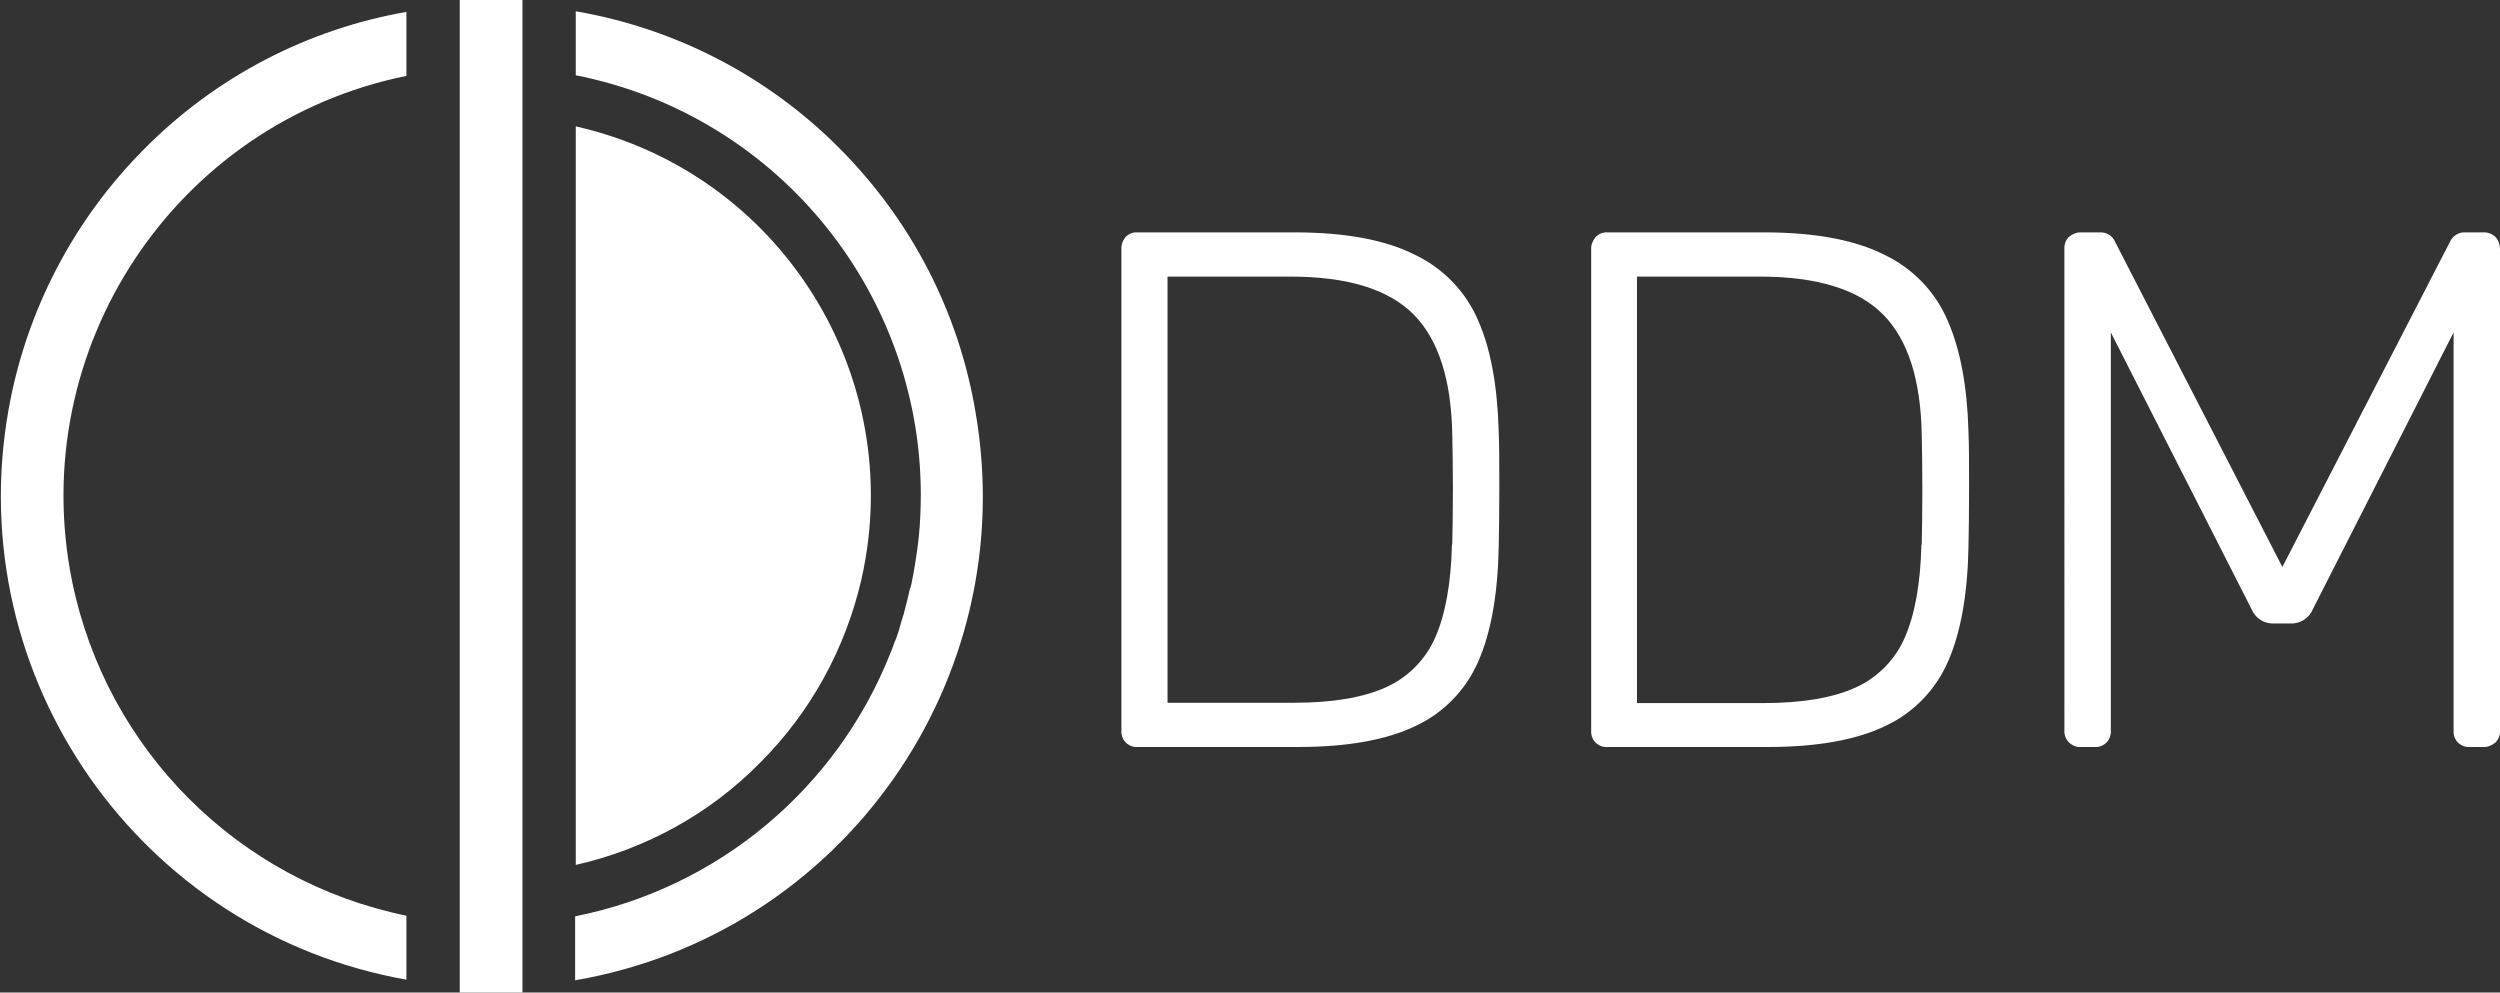 <?xml version="1.0" encoding="utf-8"?>
<!-- Generator: Adobe Illustrator 21.0.2, SVG Export Plug-In . SVG Version: 6.00 Build 0)  -->
<svg version="1.1" id="Layer_1" xmlns="http://www.w3.org/2000/svg" xmlns:xlink="http://www.w3.org/1999/xlink" x="0px" y="0px"
	 viewBox="0 0 797.2 316.5" style="enable-background:new 0 0 797.2 316.5;" xml:space="preserve">
<rect x="0" y="0" width="797.2" height="316.5" fill="#333333" stroke="none"/>
<style type="text/css">
	.st0{fill:#FFFFFF;}
</style>
<title>DTDM-2</title>
<path class="st0" d="M46.3,47.2C68.9,24.5,98,9.3,129.6,3.8v20.4C55.7,39.2,8,111.4,23,185.4C34,239.1,75.9,281,129.6,292v20.4
	C44.5,297.3-12.4,216,2.7,130.8C8.3,99.1,23.5,70,46.3,47.2z M290.5,187c0,0.2-0.1,0.4-0.1,0.5c0-0.1,0-0.1,0-0.2
	C290.4,187.2,290.5,187.1,290.5,187z M267.8,47.4c-22.8-23-52.2-38.3-84.2-43.8V24c65.6,13,111.3,71.2,110,136.5c0-0.8,0-1.5,0-2.3
	l0,0c0,0.8,0,1.6,0,2.4c-0.1,4.8-0.4,9.7-1.1,14.6c-0.1,0.4-0.1,0.9-0.2,1.3l0,0c0,0.1,0,0.2,0,0.4c0-0.1,0-0.2,0-0.4
	c0,0.3-0.1,0.6-0.1,0.9v-0.2c-0.3,2-0.6,4.1-1,6.1c-0.2,1-0.4,2-0.6,3.1v-0.1c-0.1,0.3-0.1,0.6-0.2,0.8V187c0,0.1-0.1,0.3-0.1,0.4
	c0,0.1,0,0.2-0.1,0.3c0,0,0,0,0-0.1c-0.6,2.7-1.3,5.4-2,8.1c0.1-0.2,0.1-0.4,0.2-0.7c-0.1,0.5-0.3,1.1-0.5,1.6
	c-0.4,1.4-0.8,2.7-1.2,4.1c0.1-0.3,0.2-0.6,0.3-0.9c-0.1,0.4-0.3,0.8-0.4,1.3c-0.4,1.2-0.8,2.5-1.3,3.7c0.1-0.3,0.2-0.6,0.3-1
	c-0.3,0.9-0.7,1.9-1,2.8c-0.2,0.5-0.4,1-0.6,1.5c-17.1,43.3-54.9,75-100.6,84.1v20.4c85.3-14.7,142.4-95.7,127.7-181
	C305.8,99.6,290.6,70.3,267.8,47.4z M146.6,316.5h20V0h-20V316.5z M274.7,184.7c14.7-65-26-129.7-91.1-144.4v235.5
	c22.2-5,42.6-16.2,58.6-32.4C258.4,227.3,269.6,206.9,274.7,184.7z M477.9,137.5c0.2,4.5,0.2,10.6,0.2,18.4c0,7.8-0.1,14.1-0.2,18.8
	c-0.3,15-2.5,27.1-6.5,36.2c-3.9,9-10.9,16.3-19.8,20.5c-9.2,4.5-21.8,6.8-37.7,6.8h-51.1c-0.2,0-0.4,0-0.7,0
	c-2.7-0.2-4.7-2.5-4.5-5.2V79.5c-0.1-1.4,0.4-2.8,1.3-3.9c1-1,2.3-1.6,3.8-1.5h50.1c16.2,0,29.1,2.4,38.5,7.2
	c9,4.3,16.2,11.8,20.1,21C475.4,111.4,477.5,123.2,477.9,137.5z M463.3,155.9c0-6.9-0.1-12.7-0.2-17.3c-0.3-17.5-4.4-30.3-12.3-38.3
	s-21-12.1-39.3-12.1h-39.2v135.9h40.3c12.5,0,22.3-1.7,29.5-5c7-3.2,12.6-8.9,15.6-15.9c3.2-7.3,5-17.1,5.3-29.6h0.1
	C463.2,168.6,463.3,162.8,463.3,155.9z M795.7,75.5c-1.1-1-2.5-1.5-4-1.4h-5.6c-2.1-0.1-4,1.1-4.9,3.1l-53.4,103.6L674.5,77.2
	c-0.8-2-2.8-3.2-4.9-3.1h-5.9c-1.4-0.1-2.8,0.5-3.9,1.4c-1.1,1-1.6,2.5-1.5,4V233c-0.1,1.4,0.5,2.8,1.5,3.8c1.1,1,2.4,1.5,3.9,1.4
	h4.2c0.2,0,0.4,0,0.7,0c2.7-0.2,4.7-2.5,4.5-5.2V106l44.8,88.1c1.2,3,4.1,4.9,7.3,4.7h5.1c3.2,0.2,6.1-1.7,7.3-4.7l44.8-88.1v127
	c0,0.2,0,0.4,0,0.7c0.2,2.7,2.5,4.7,5.2,4.5h4.2c1.4,0.1,2.8-0.5,3.9-1.4c1-1,1.6-2.3,1.5-3.8V79.5C797.2,78,796.7,76.6,795.7,75.5z
	 M627.7,137.5c0.2,4.5,0.2,10.6,0.2,18.4c0,7.8-0.1,14.1-0.2,18.8c-0.3,15-2.5,27.1-6.5,36.2c-3.9,9-10.9,16.3-19.8,20.5
	c-9.2,4.5-21.8,6.8-37.7,6.8h-51.1c-0.2,0-0.4,0-0.7,0c-2.7-0.2-4.7-2.5-4.5-5.2V79.5c-0.1-1.4,0.5-2.8,1.4-3.9c1-1,2.3-1.6,3.8-1.5
	h49.9c16.2,0,29.1,2.4,38.5,7.2c9,4.3,16.2,11.8,20.1,21l0,0C625.1,111.4,627.3,123.2,627.7,137.5z M613,155.9
	c0-6.9-0.1-12.7-0.2-17.3c-0.3-17.5-4.4-30.3-12.3-38.3c-7.9-8-21-12.1-39.3-12.1H522v136h40.3c12.5,0,22.3-1.7,29.5-5
	c7-3.2,12.6-8.9,15.6-15.9c3.2-7.3,5-17.1,5.3-29.6h0.1C612.9,168.6,613,162.8,613,155.9z"/>
</svg>
